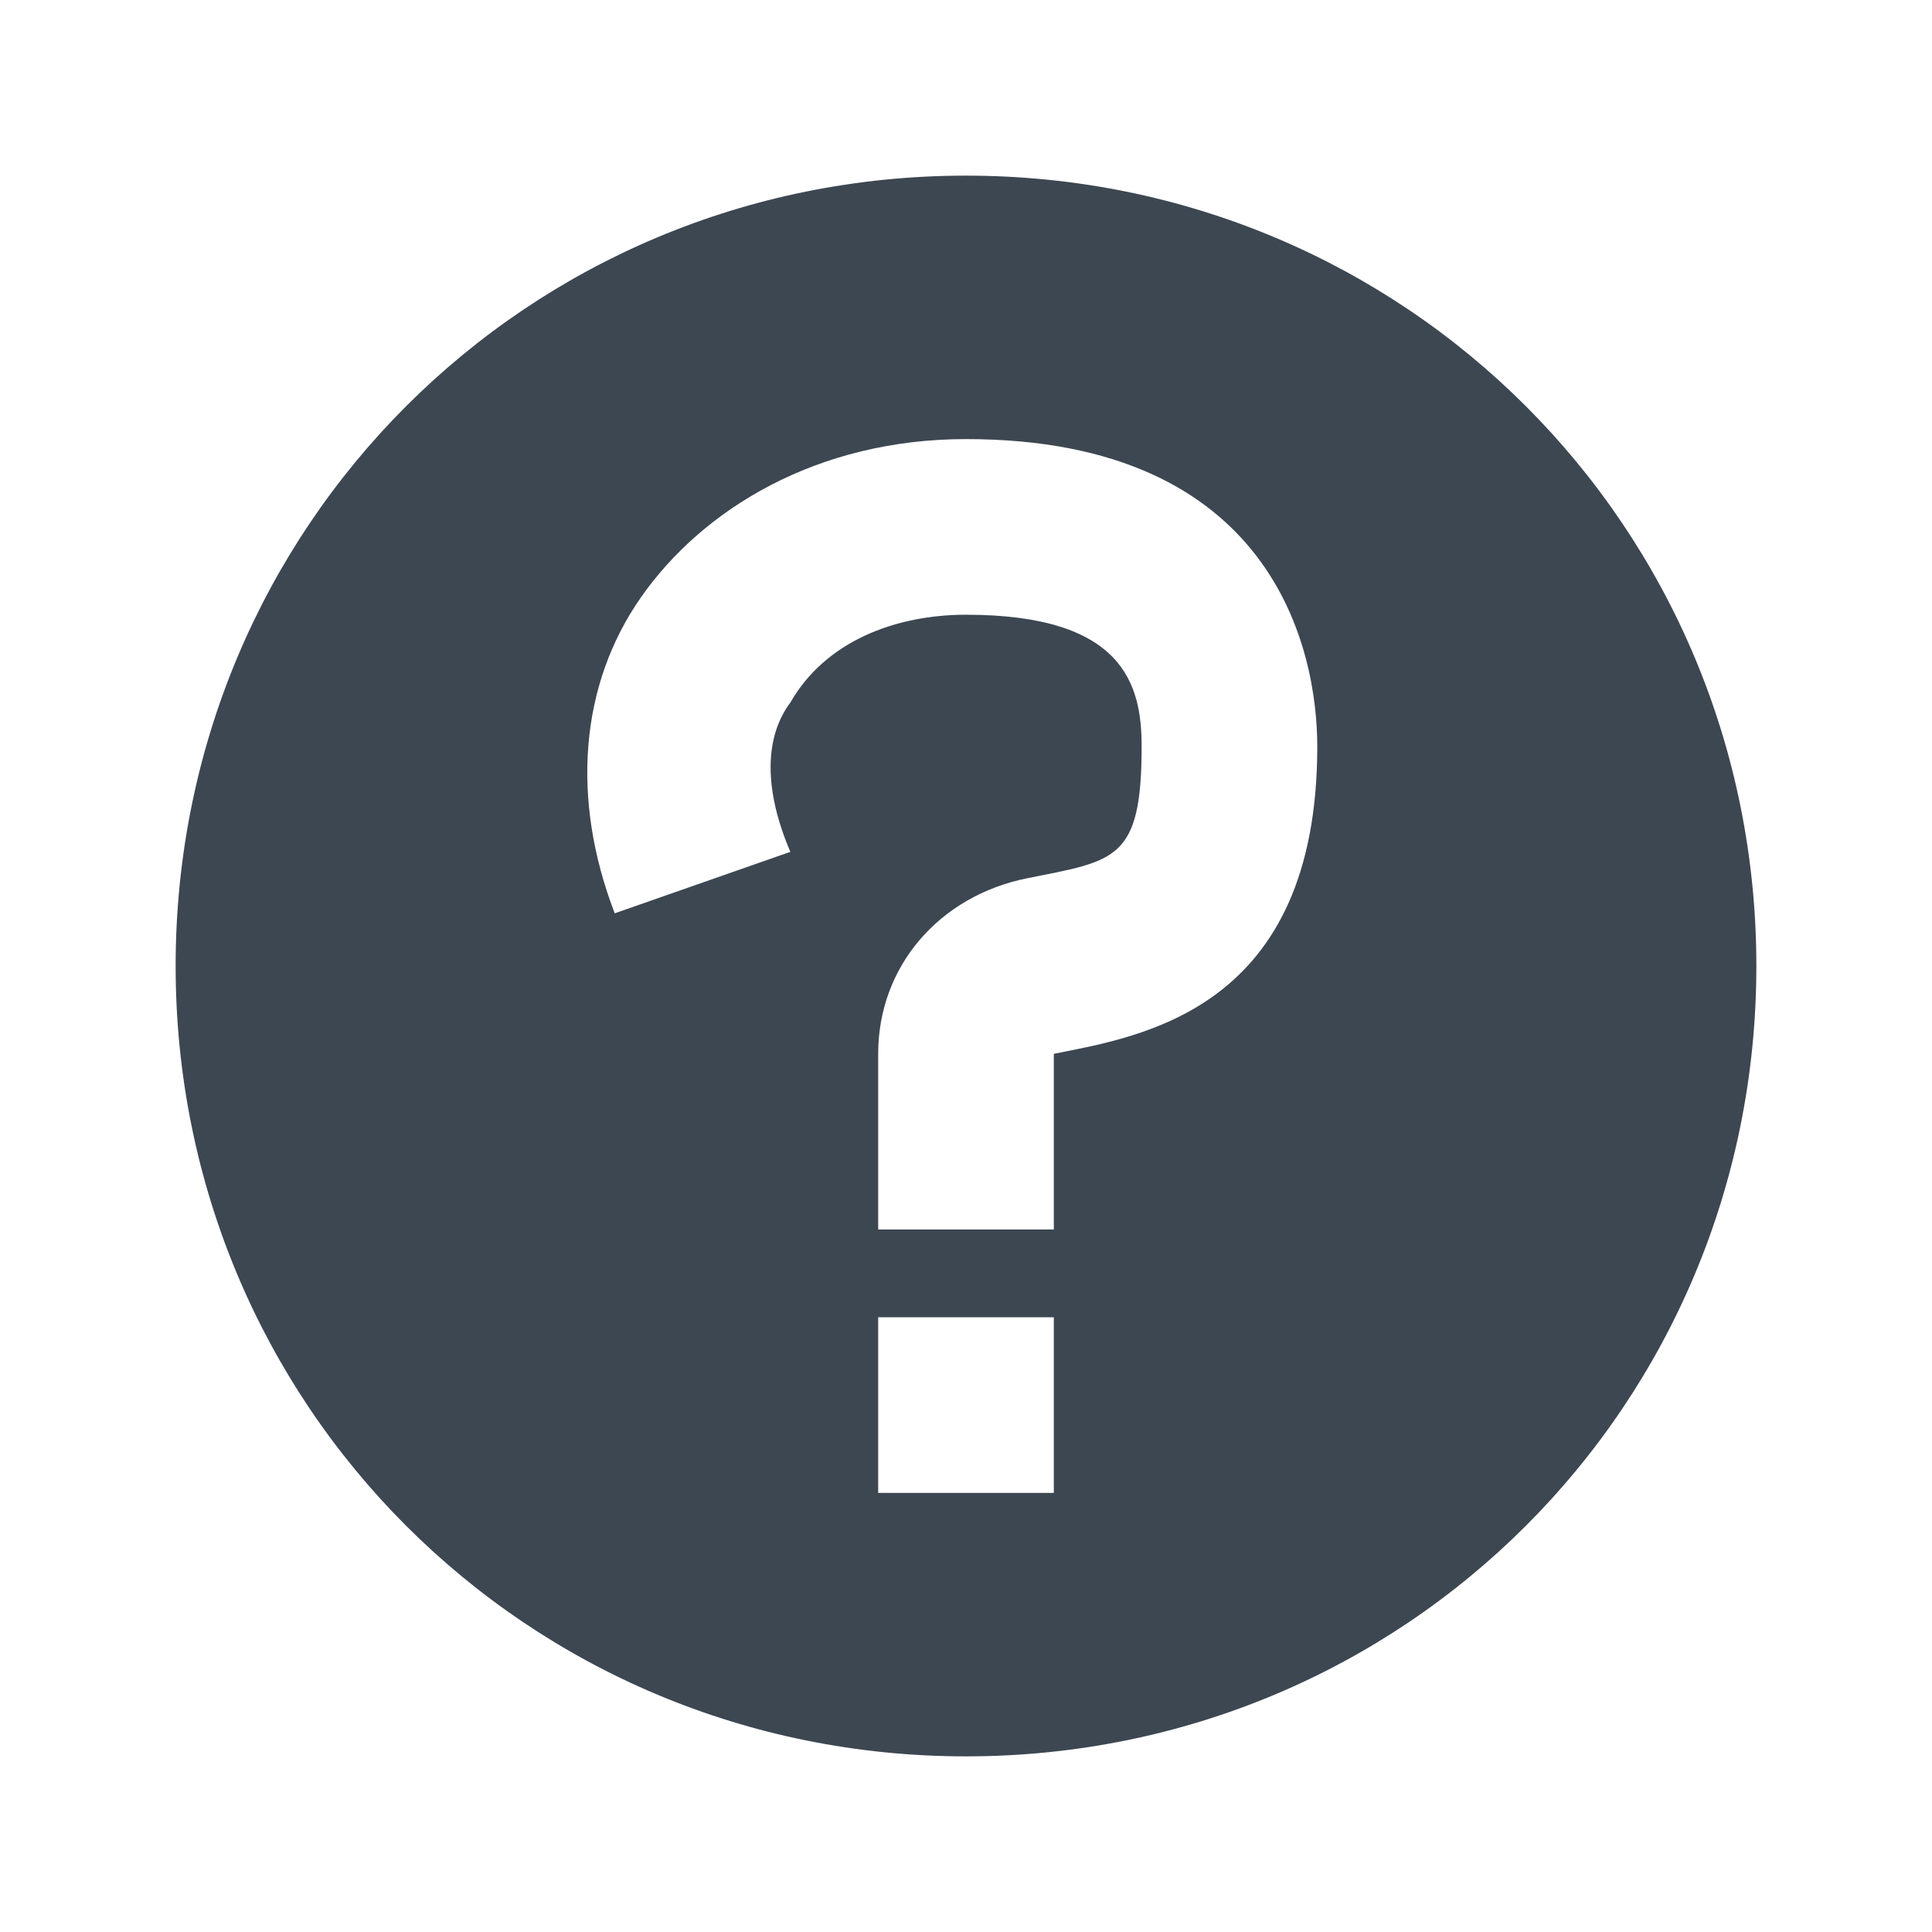 <svg width="22" height="22" xmlns="http://www.w3.org/2000/svg"><path d="M11 2c-5 0-9 4-9 9s4 9 9 9 9-4 9-9-4-9-9-9zm1 15h-2v-2h2v2zm0-5v2h-2v-2c0-1 .7-1.8 1.7-2 1-.2 1.3-.2 1.3-1.5 0-.7-.2-1.5-2-1.5-.8 0-1.6.3-2 1-.3.4-.3 1 0 1.7l-2 .7c-.5-1.3-.4-2.6.3-3.6S9.3 5 11 5c3.5 0 4 2.4 4 3.5 0 3-2 3.3-3 3.5z" fill="#3D4752" fill-rule="evenodd"/></svg>